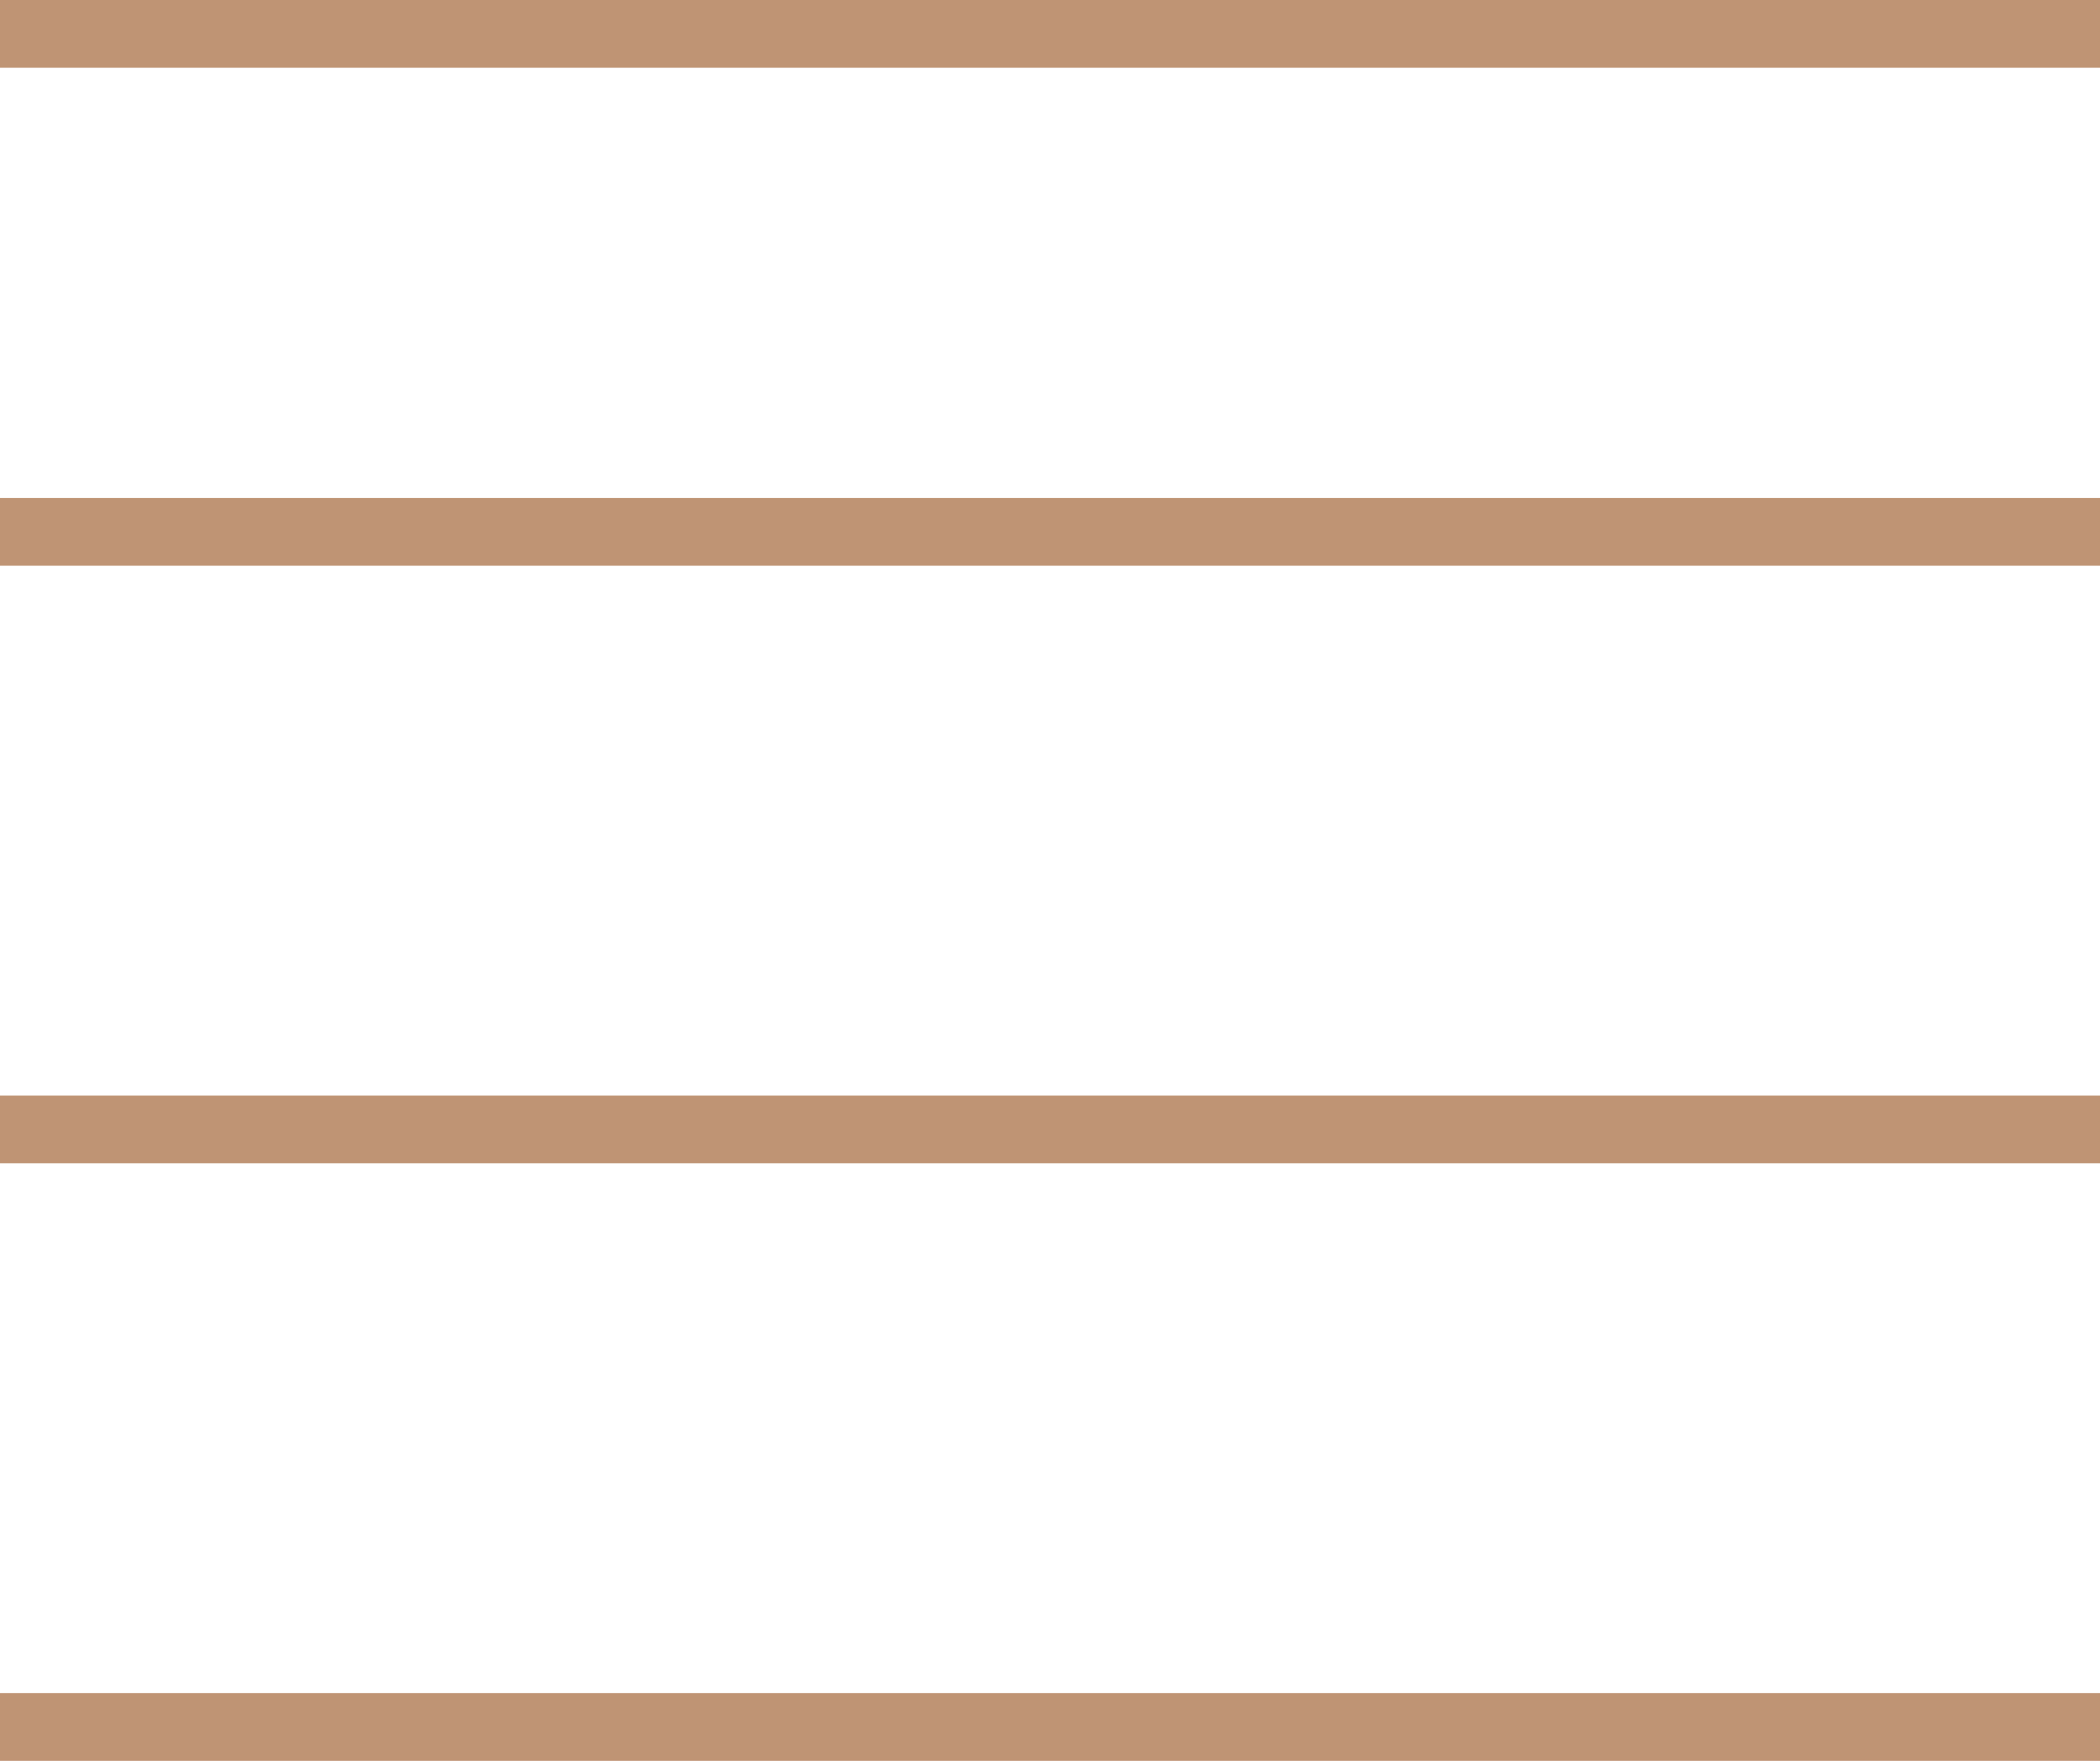 <svg width="31" height="26" viewBox="0 0 31 26" fill="none" xmlns="http://www.w3.org/2000/svg">
<line y1="0.5" x2="31" y2="0.5" stroke="#BF9474"/>
<line y1="7.853" x2="31" y2="7.853" stroke="#BF9474"/>
<line y1="16.677" x2="31" y2="16.677" stroke="#BF9474"/>
<line y1="25.5" x2="31" y2="25.5" stroke="#BF9474"/>
</svg>
